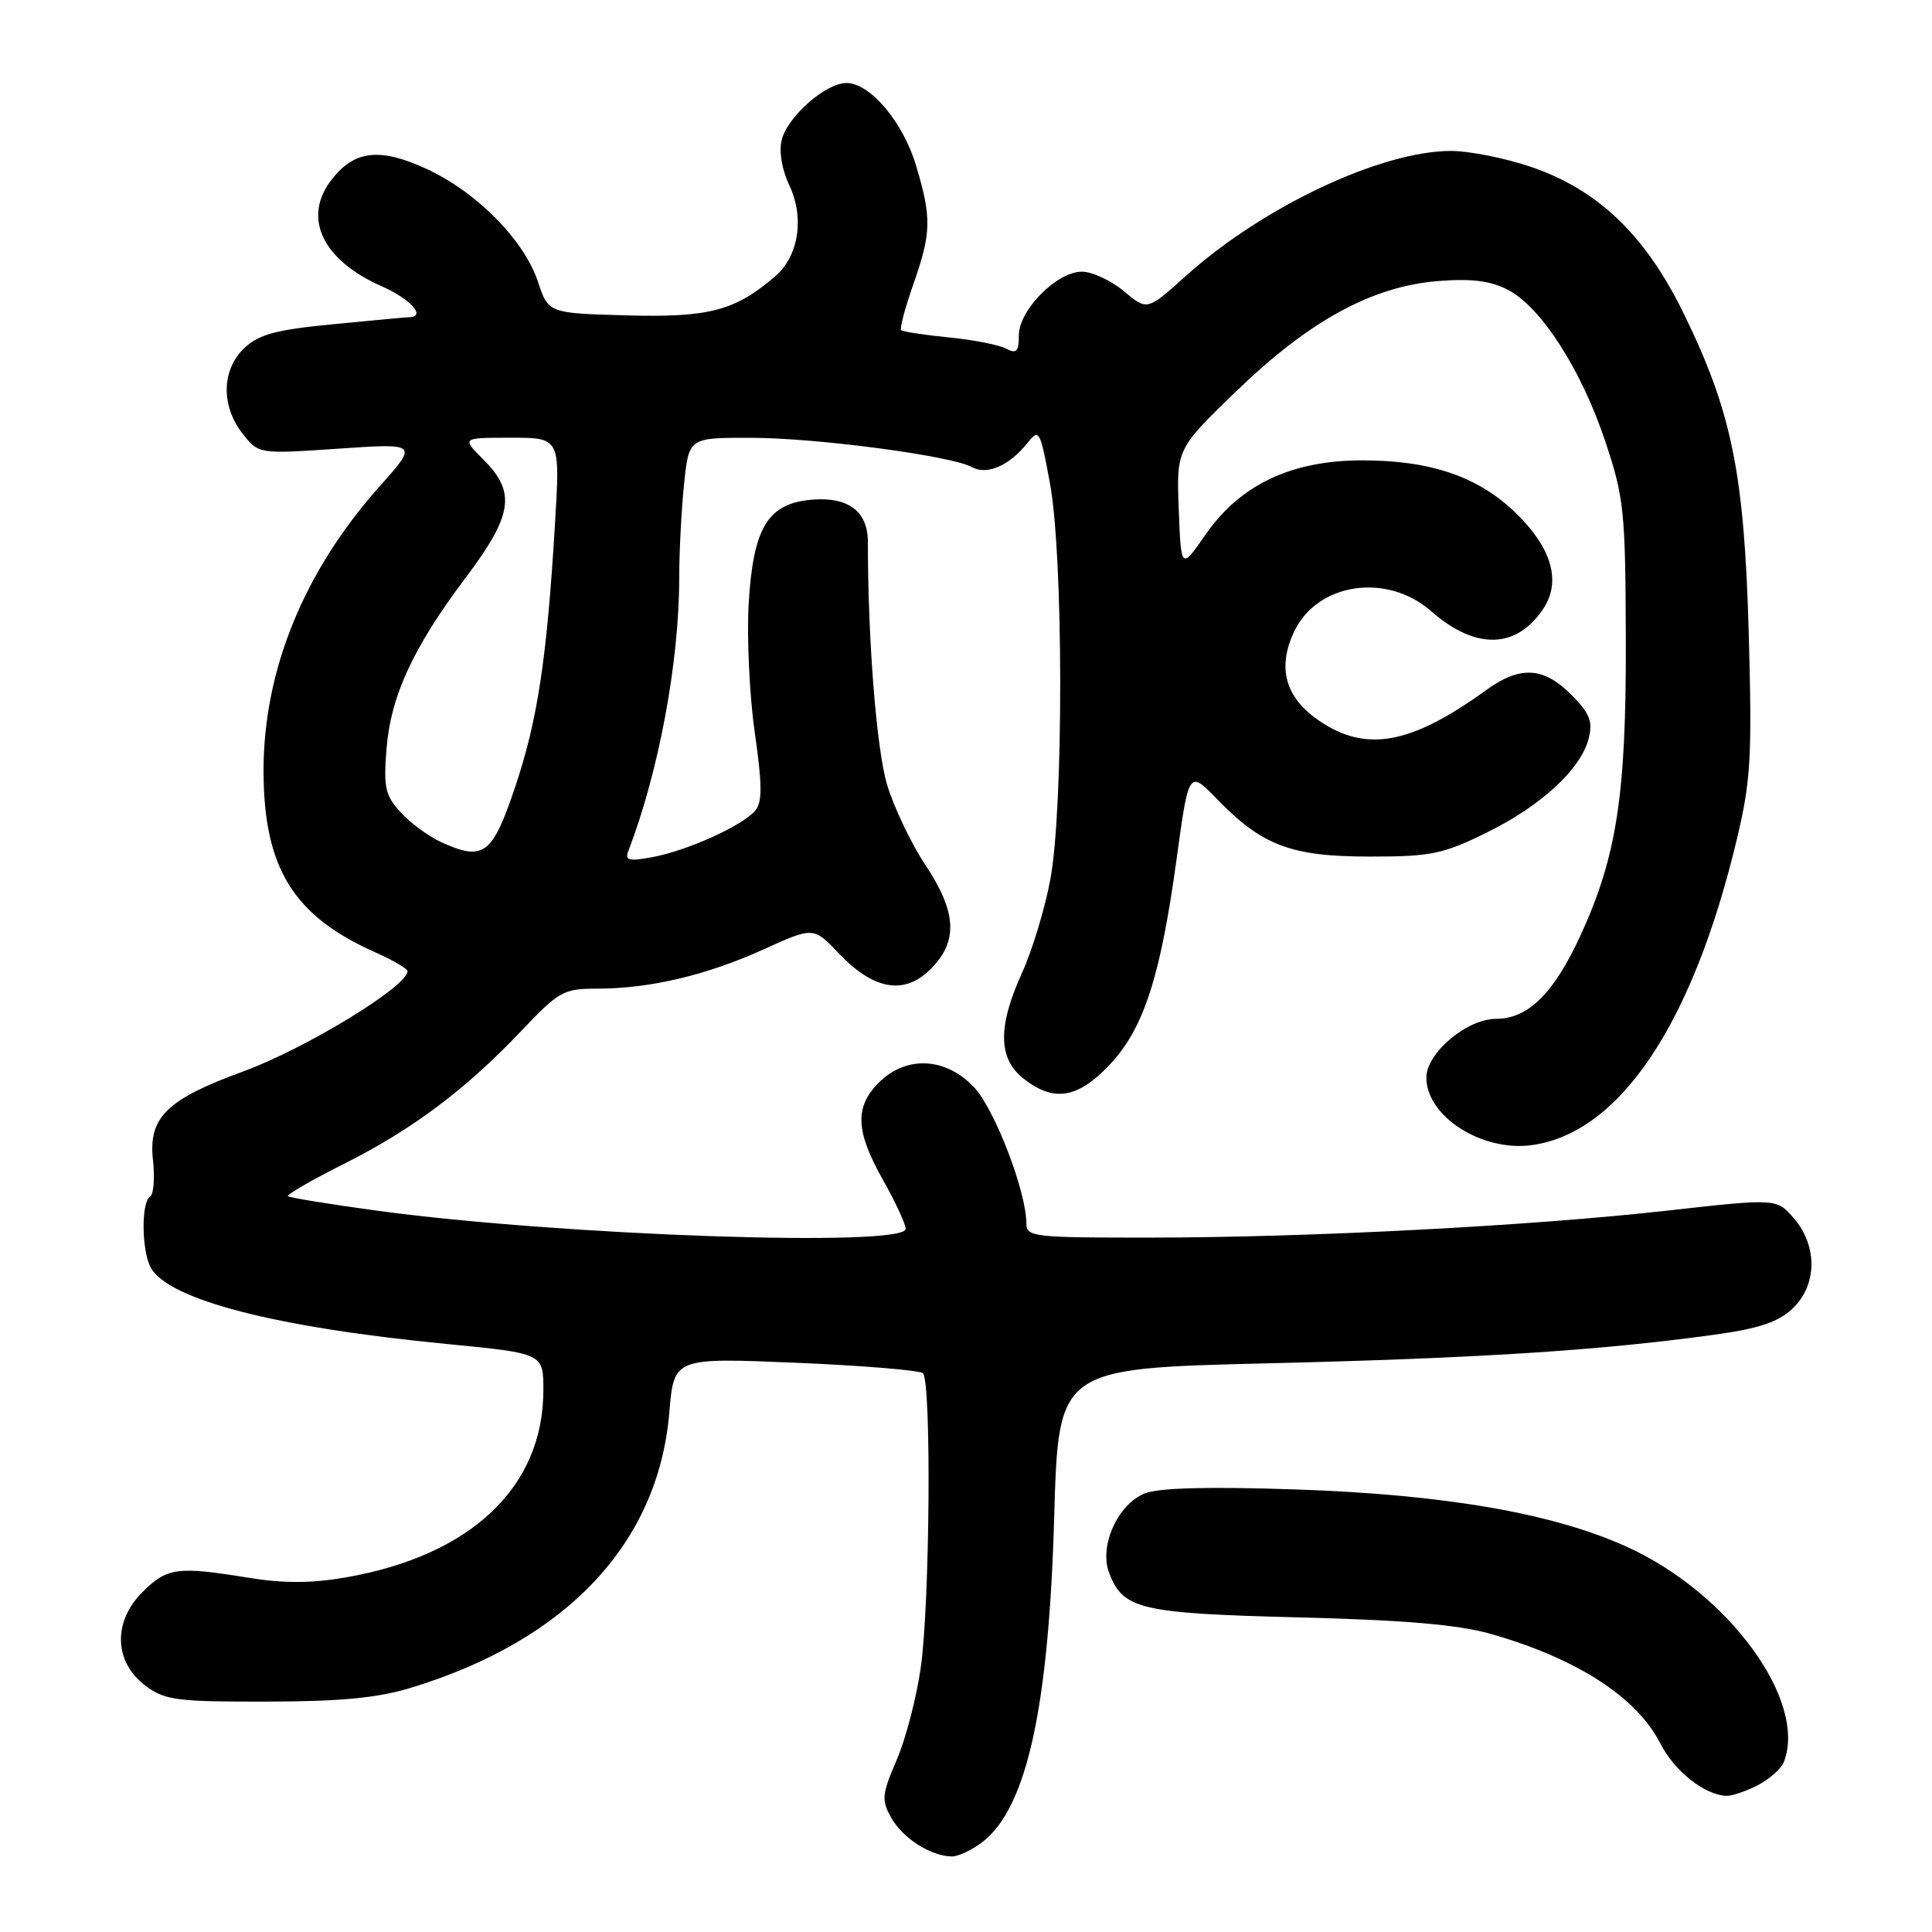 <?xml version="1.0" encoding="UTF-8" standalone="no"?>
<!DOCTYPE svg PUBLIC "-//W3C//DTD SVG 1.1//EN" "http://www.w3.org/Graphics/SVG/1.1/DTD/svg11.dtd" >
<svg xmlns="http://www.w3.org/2000/svg" xmlns:xlink="http://www.w3.org/1999/xlink" version="1.1" viewBox="0 0 256 256">
 <g >
 <path fill="currentColor"
d=" M 130.25 244.02 C 136.07 239.44 138.97 226.23 139.69 200.91 C 140.25 181.32 140.25 181.32 167.87 180.65 C 195.75 179.98 211.66 178.97 226.71 176.92 C 232.93 176.08 235.53 175.24 237.46 173.45 C 240.78 170.37 240.89 165.15 237.71 161.45 C 235.42 158.79 235.42 158.79 220.96 160.41 C 202.79 162.45 173.38 163.98 152.25 163.99 C 136.96 164.00 136.00 163.89 136.00 162.11 C 136.00 157.91 131.82 147.02 129.09 144.09 C 125.34 140.09 120.09 139.82 116.45 143.45 C 113.22 146.69 113.36 149.89 117.00 156.35 C 118.65 159.27 120.00 162.19 120.00 162.83 C 120.00 165.30 74.38 163.73 50.02 160.43 C 43.70 159.57 38.37 158.70 38.16 158.50 C 37.96 158.29 41.35 156.34 45.69 154.16 C 54.72 149.62 61.78 144.31 69.21 136.46 C 74.07 131.34 74.68 131.00 79.15 131.00 C 86.09 131.00 93.60 129.23 101.15 125.81 C 107.79 122.80 107.79 122.80 111.15 126.33 C 115.78 131.20 119.84 131.89 123.32 128.40 C 126.98 124.74 126.79 120.89 122.61 114.60 C 120.75 111.80 118.47 107.03 117.55 104.00 C 116.15 99.37 114.99 84.79 115.00 71.82 C 115.00 67.81 112.46 65.84 107.73 66.20 C 101.75 66.65 99.80 69.82 99.20 80.04 C 98.95 84.51 99.31 92.17 100.01 97.06 C 101.00 103.95 101.02 106.28 100.09 107.39 C 98.44 109.38 91.14 112.69 86.52 113.56 C 83.31 114.16 82.77 114.03 83.26 112.76 C 87.29 102.26 90.00 87.72 90.00 76.57 C 90.00 73.12 90.29 67.53 90.64 64.15 C 91.28 58.00 91.28 58.00 99.39 58.01 C 108.15 58.01 126.09 60.39 128.79 61.90 C 130.76 63.00 133.75 61.70 136.13 58.71 C 137.70 56.75 137.82 56.97 139.13 64.08 C 140.91 73.71 140.94 106.98 139.18 116.50 C 138.47 120.35 136.78 125.92 135.44 128.87 C 132.18 136.05 132.24 140.25 135.63 142.93 C 139.62 146.06 142.77 145.57 146.97 141.15 C 151.52 136.37 153.75 129.55 155.90 113.86 C 157.52 102.03 157.52 102.03 161.30 105.92 C 167.26 112.06 171.09 113.50 181.52 113.50 C 189.64 113.50 191.19 113.18 197.02 110.31 C 204.27 106.74 209.53 101.86 210.53 97.78 C 211.07 95.57 210.62 94.47 208.18 92.03 C 204.50 88.35 201.41 88.19 196.90 91.46 C 186.98 98.64 181.02 99.74 174.82 95.52 C 170.31 92.46 169.20 88.50 171.48 83.69 C 174.55 77.21 183.78 75.84 189.64 80.99 C 195.53 86.16 200.98 86.02 204.54 80.59 C 206.88 77.00 205.59 72.57 200.86 67.98 C 195.89 63.16 189.60 61.00 180.52 61.00 C 171.12 61.00 164.34 64.21 159.73 70.85 C 156.50 75.50 156.50 75.50 156.19 67.50 C 155.89 59.50 155.89 59.50 163.84 51.81 C 173.52 42.47 181.81 37.95 190.55 37.24 C 194.99 36.89 197.48 37.20 199.80 38.40 C 204.20 40.67 209.55 49.00 212.71 58.50 C 215.21 65.98 215.38 67.70 215.43 85.00 C 215.48 105.30 214.23 113.44 209.48 123.83 C 205.93 131.60 202.50 135.00 198.24 135.00 C 194.37 135.00 189.00 139.53 189.00 142.79 C 189.00 147.91 196.33 152.62 202.93 151.74 C 214.59 150.17 224.27 135.77 230.13 111.25 C 231.99 103.48 232.17 100.43 231.72 84.00 C 231.13 62.63 229.47 54.51 223.00 41.34 C 217.96 31.09 211.66 25.08 202.80 22.09 C 199.39 20.94 194.66 20.00 192.27 20.00 C 183.01 20.00 167.37 27.37 157.17 36.53 C 152.00 41.18 152.00 41.18 148.93 38.59 C 147.23 37.17 144.72 36.00 143.35 36.00 C 140.02 36.00 135.00 41.09 135.00 44.46 C 135.00 46.62 134.70 46.92 133.25 46.17 C 132.29 45.68 128.87 45.01 125.64 44.70 C 122.42 44.38 119.62 43.95 119.41 43.74 C 119.20 43.53 119.92 40.81 121.01 37.70 C 123.41 30.87 123.46 28.92 121.41 22.02 C 119.68 16.19 115.32 11.00 112.15 11.00 C 109.41 11.00 104.36 15.44 103.58 18.54 C 103.20 20.06 103.60 22.46 104.58 24.53 C 106.62 28.83 105.84 33.93 102.73 36.60 C 97.41 41.18 93.96 42.09 83.05 41.79 C 72.66 41.50 72.66 41.50 71.27 37.30 C 69.43 31.78 63.11 25.40 56.48 22.36 C 50.32 19.54 47.00 19.91 43.98 23.75 C 40.03 28.78 42.65 34.42 50.55 37.92 C 54.42 39.63 56.50 41.95 54.25 42.03 C 53.84 42.04 49.29 42.46 44.14 42.96 C 36.59 43.69 34.31 44.30 32.39 46.11 C 29.36 48.95 29.25 53.78 32.14 57.45 C 34.28 60.17 34.28 60.17 44.84 59.45 C 55.40 58.73 55.40 58.73 50.28 64.47 C 40.23 75.75 34.89 88.89 34.92 102.24 C 34.96 115.03 38.89 121.38 49.75 126.20 C 52.09 127.24 54.00 128.36 54.00 128.69 C 54.00 130.71 40.43 138.98 32.18 141.99 C 22.07 145.68 19.64 148.08 20.27 153.72 C 20.54 156.09 20.36 158.28 19.88 158.57 C 18.70 159.30 18.76 165.68 19.96 167.93 C 22.25 172.21 36.48 175.89 59.25 178.09 C 72.00 179.33 72.00 179.33 72.00 184.20 C 72.00 197.05 62.42 206.13 45.80 209.02 C 41.30 209.80 37.61 209.82 32.99 209.07 C 23.46 207.52 22.15 207.70 18.86 210.98 C 14.91 214.93 15.11 220.27 19.32 223.40 C 21.86 225.29 23.48 225.50 35.32 225.47 C 45.13 225.46 50.02 224.99 54.45 223.64 C 75.15 217.34 87.24 204.45 88.69 187.14 C 89.30 179.90 89.30 179.90 105.40 180.57 C 114.25 180.94 121.86 181.57 122.29 181.96 C 123.43 183.00 123.22 212.39 122.01 220.93 C 121.45 224.91 120.01 230.44 118.81 233.22 C 116.84 237.79 116.78 238.51 118.10 240.87 C 119.62 243.58 123.35 245.96 126.12 245.99 C 127.00 245.99 128.86 245.11 130.25 244.02 Z  M 232.93 236.54 C 234.48 235.73 236.04 234.35 236.38 233.46 C 239.49 225.36 229.05 211.07 215.57 204.96 C 205.77 200.51 191.45 198.03 171.72 197.36 C 160.16 196.97 153.58 197.14 151.70 197.88 C 148.12 199.30 145.61 204.85 146.96 208.40 C 148.80 213.25 151.06 213.78 172.00 214.31 C 186.00 214.66 193.18 215.27 197.46 216.48 C 208.89 219.72 216.87 224.86 220.01 231.03 C 221.90 234.72 225.89 237.87 228.80 237.96 C 229.51 237.98 231.37 237.34 232.93 236.54 Z  M 58.50 111.61 C 56.85 110.86 54.43 109.10 53.13 107.68 C 51.05 105.43 50.81 104.38 51.21 99.30 C 51.76 92.24 54.72 85.83 61.71 76.54 C 67.94 68.25 68.40 65.25 64.08 60.92 C 61.15 58.00 61.15 58.00 67.69 58.00 C 74.22 58.00 74.22 58.00 73.55 69.25 C 72.47 87.28 71.25 95.34 68.29 104.19 C 65.24 113.28 64.11 114.14 58.50 111.61 Z "/>
</g>
</svg>